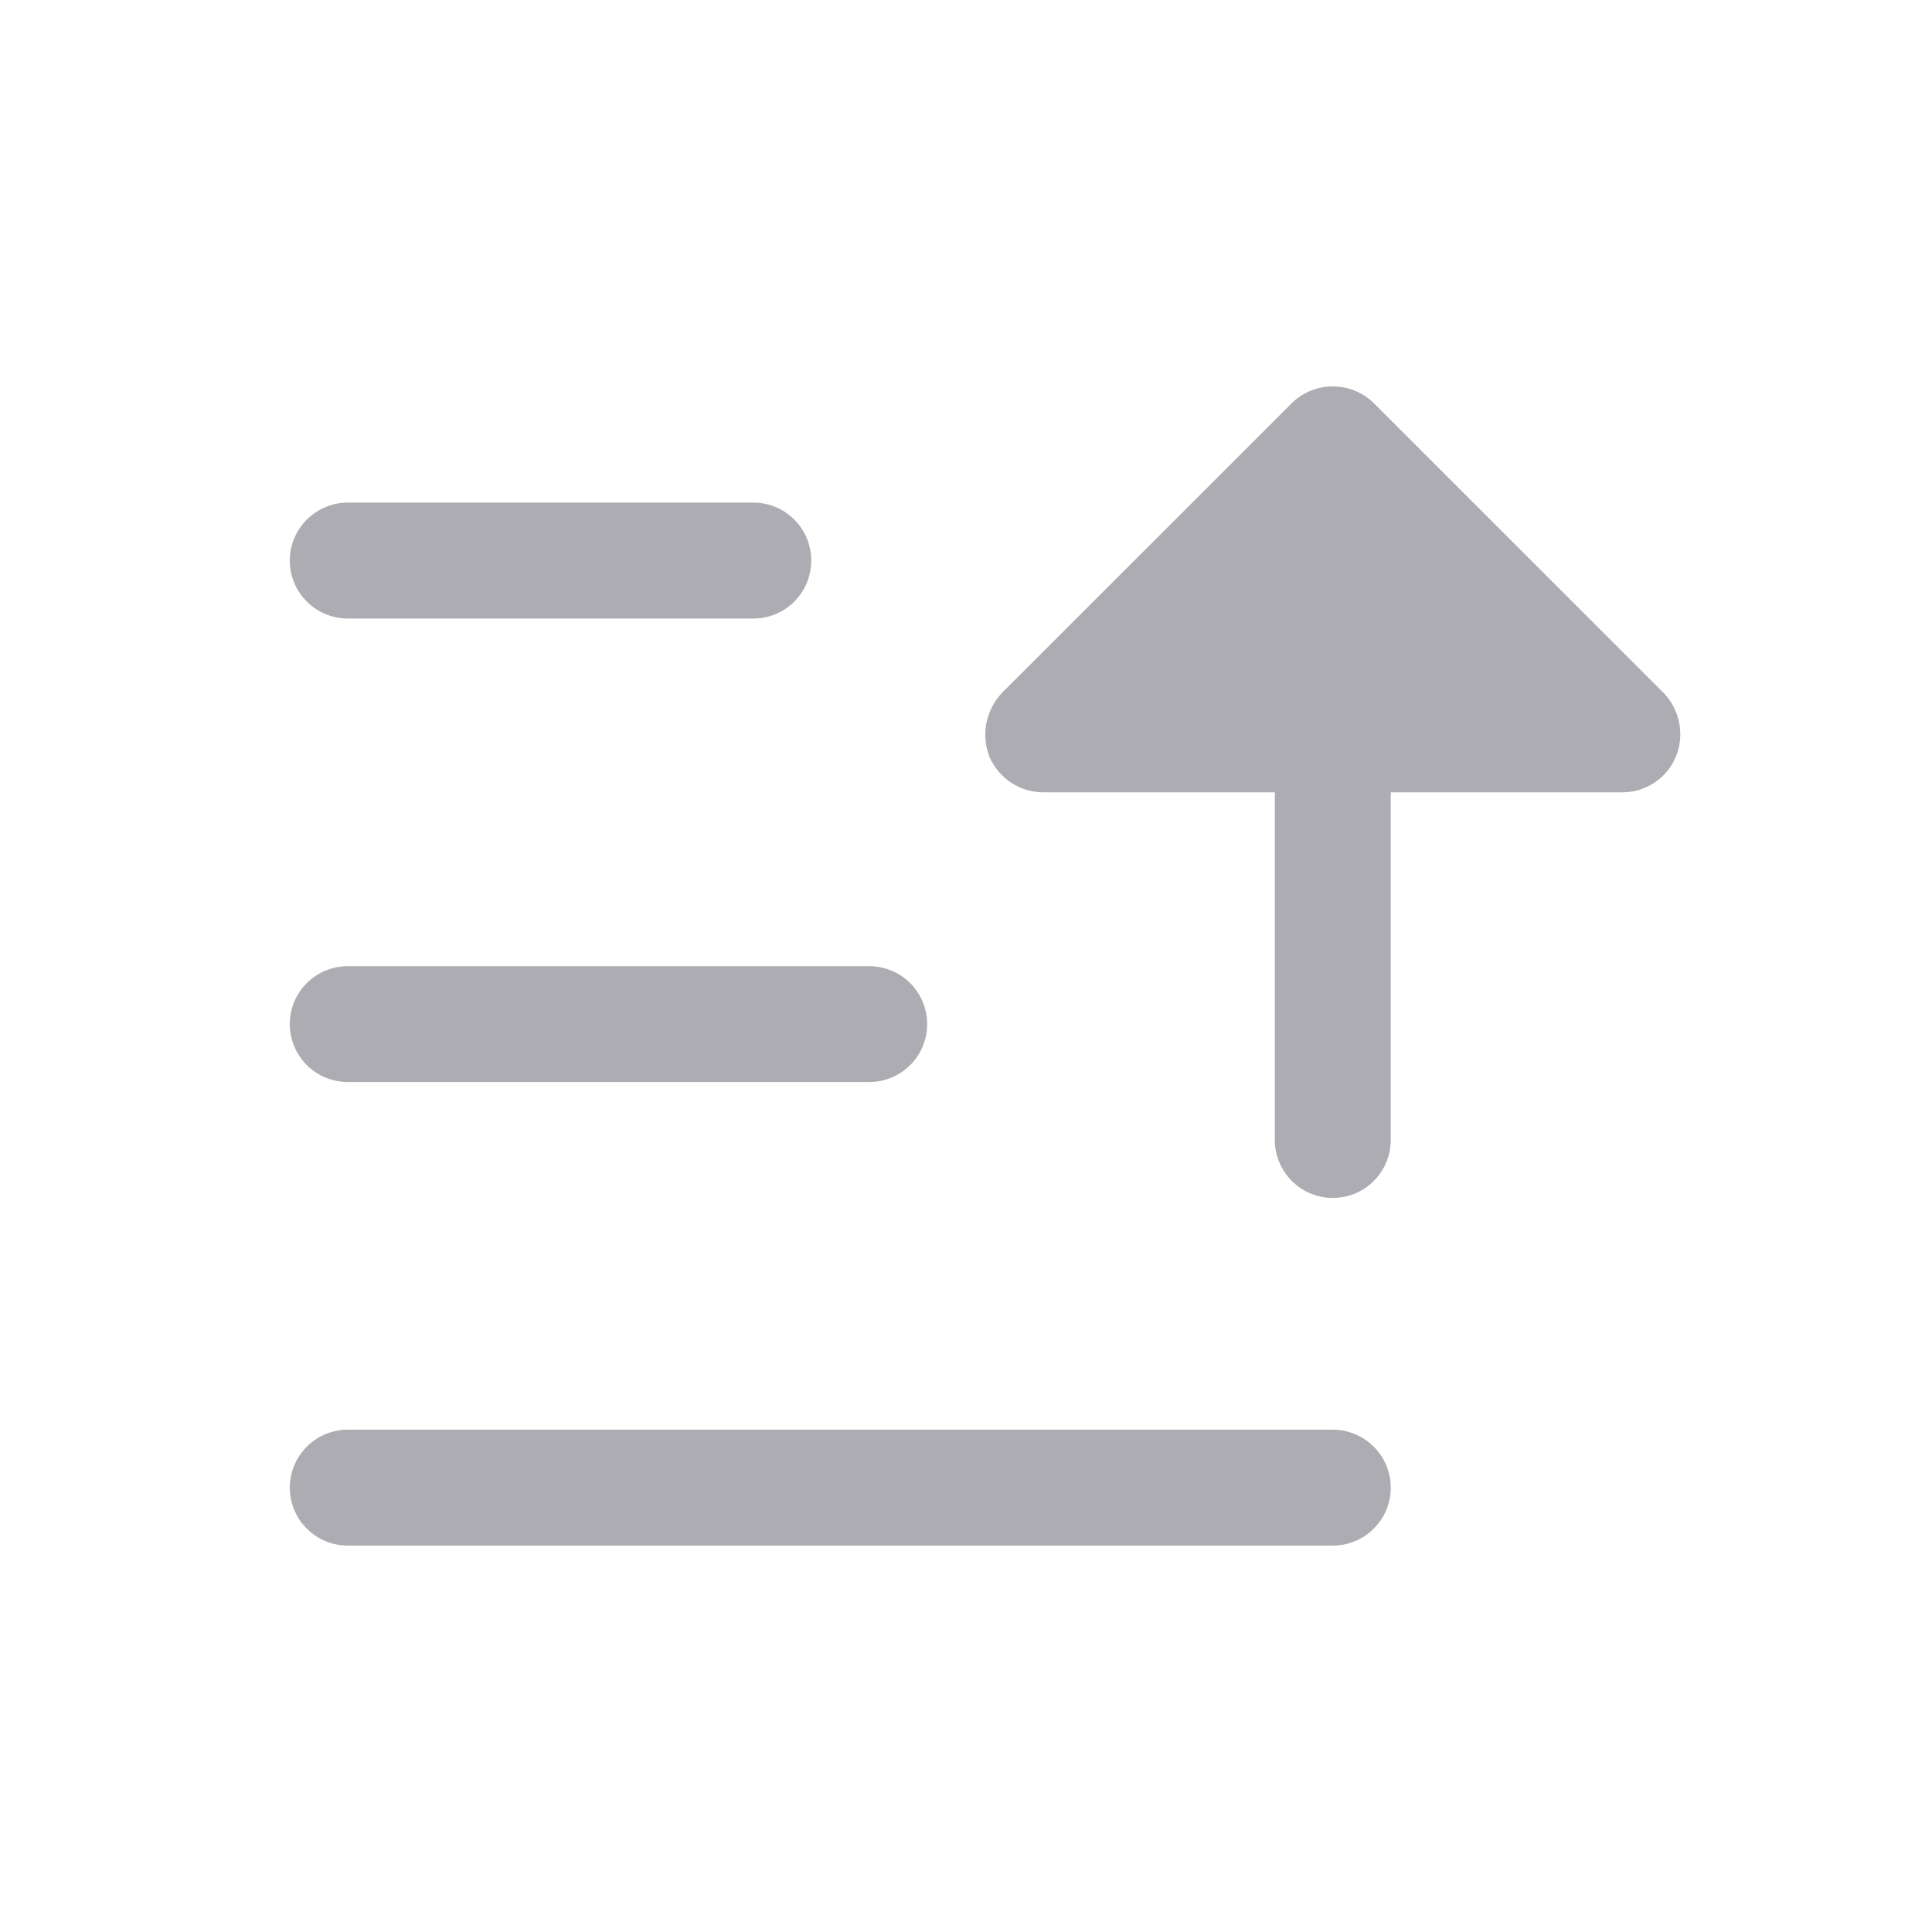 <svg width="20" height="20" viewBox="0 0 20 20" fill="none" xmlns="http://www.w3.org/2000/svg">
<path d="M17.351 7.827C17.306 7.938 17.23 8.033 17.131 8.099C17.032 8.166 16.915 8.202 16.796 8.202H14.397V11.801C14.397 11.96 14.334 12.113 14.221 12.225C14.109 12.338 13.956 12.401 13.797 12.401C13.638 12.401 13.485 12.338 13.373 12.225C13.26 12.113 13.197 11.96 13.197 11.801V8.202H10.798C10.68 8.202 10.564 8.167 10.466 8.101C10.367 8.036 10.29 7.943 10.243 7.835C10.2 7.724 10.189 7.603 10.211 7.486C10.234 7.37 10.289 7.262 10.37 7.175L13.37 4.176C13.483 4.063 13.637 4 13.797 4C13.957 4 14.111 4.063 14.224 4.176L17.224 7.175C17.305 7.26 17.36 7.367 17.383 7.482C17.406 7.598 17.395 7.718 17.351 7.827ZM3.6 11.201H8.998C9.157 11.201 9.31 11.138 9.422 11.026C9.535 10.913 9.598 10.761 9.598 10.601C9.598 10.442 9.535 10.29 9.422 10.177C9.31 10.065 9.157 10.002 8.998 10.002H3.6C3.441 10.002 3.288 10.065 3.176 10.177C3.063 10.29 3 10.442 3 10.601C3 10.761 3.063 10.913 3.176 11.026C3.288 11.138 3.441 11.201 3.6 11.201ZM3.6 6.403H7.799C7.958 6.403 8.11 6.34 8.223 6.227C8.335 6.115 8.398 5.962 8.398 5.803C8.398 5.644 8.335 5.491 8.223 5.379C8.11 5.266 7.958 5.203 7.799 5.203H3.6C3.441 5.203 3.288 5.266 3.176 5.379C3.063 5.491 3 5.644 3 5.803C3 5.962 3.063 6.115 3.176 6.227C3.288 6.34 3.441 6.403 3.6 6.403ZM13.797 14.8H3.6C3.441 14.8 3.288 14.864 3.176 14.976C3.063 15.088 3 15.241 3 15.4C3 15.559 3.063 15.712 3.176 15.824C3.288 15.937 3.441 16 3.6 16H13.797C13.956 16 14.109 15.937 14.221 15.824C14.334 15.712 14.397 15.559 14.397 15.4C14.397 15.241 14.334 15.088 14.221 14.976C14.109 14.864 13.956 14.8 13.797 14.8Z" fill="#ACACB2"/>
</svg>
